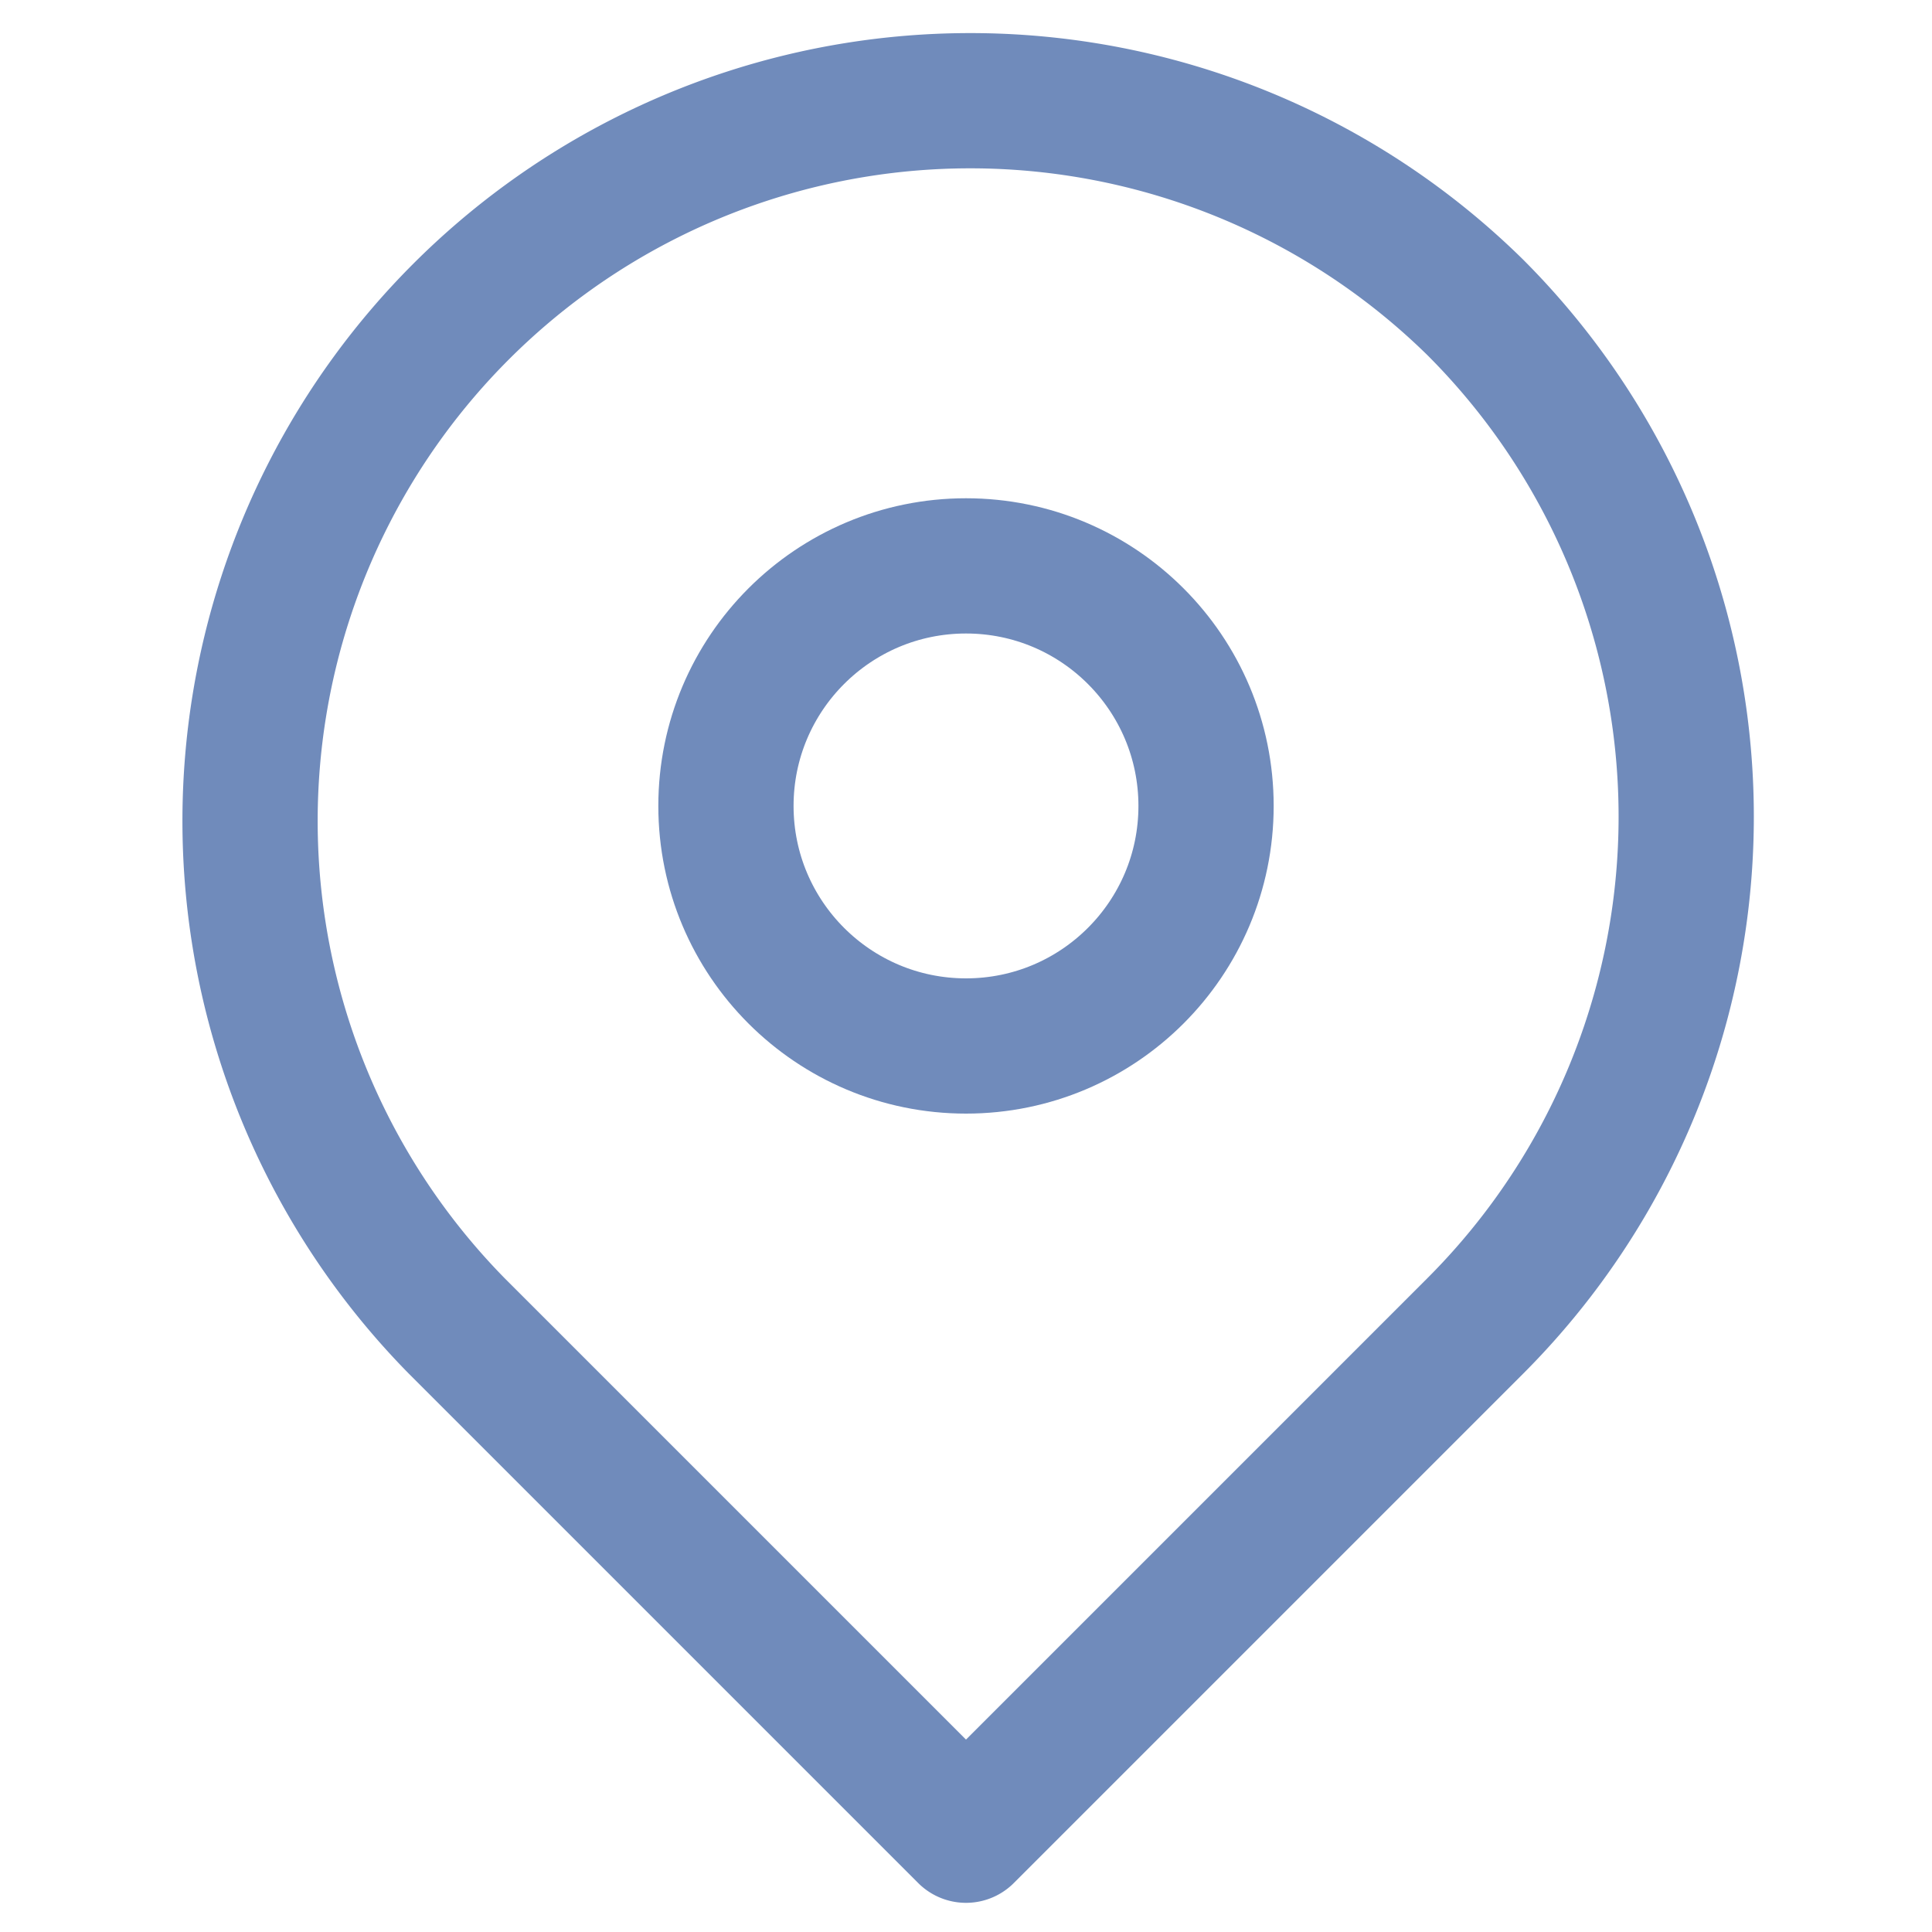 <?xml version="1.0" encoding="UTF-8" standalone="no"?>
<svg xmlns="http://www.w3.org/2000/svg" width="20" height="20" viewBox="0 0 20 20">
    <path fill="none" stroke="#708bbb" stroke-linecap="round" stroke-linejoin="round" stroke-width="1.4" d="M15.272 3.182a7.456 7.456 0 0 1 0 10.544L10 18.998l-5.272-5.272A7.456 7.456 0 0 1 15.272 3.182z"/>
    <circle cx="10" cy="8.343" r="2.485" fill="none" stroke="#708bbb" stroke-linecap="round" stroke-linejoin="round" stroke-width="1.4"/>
</svg>
